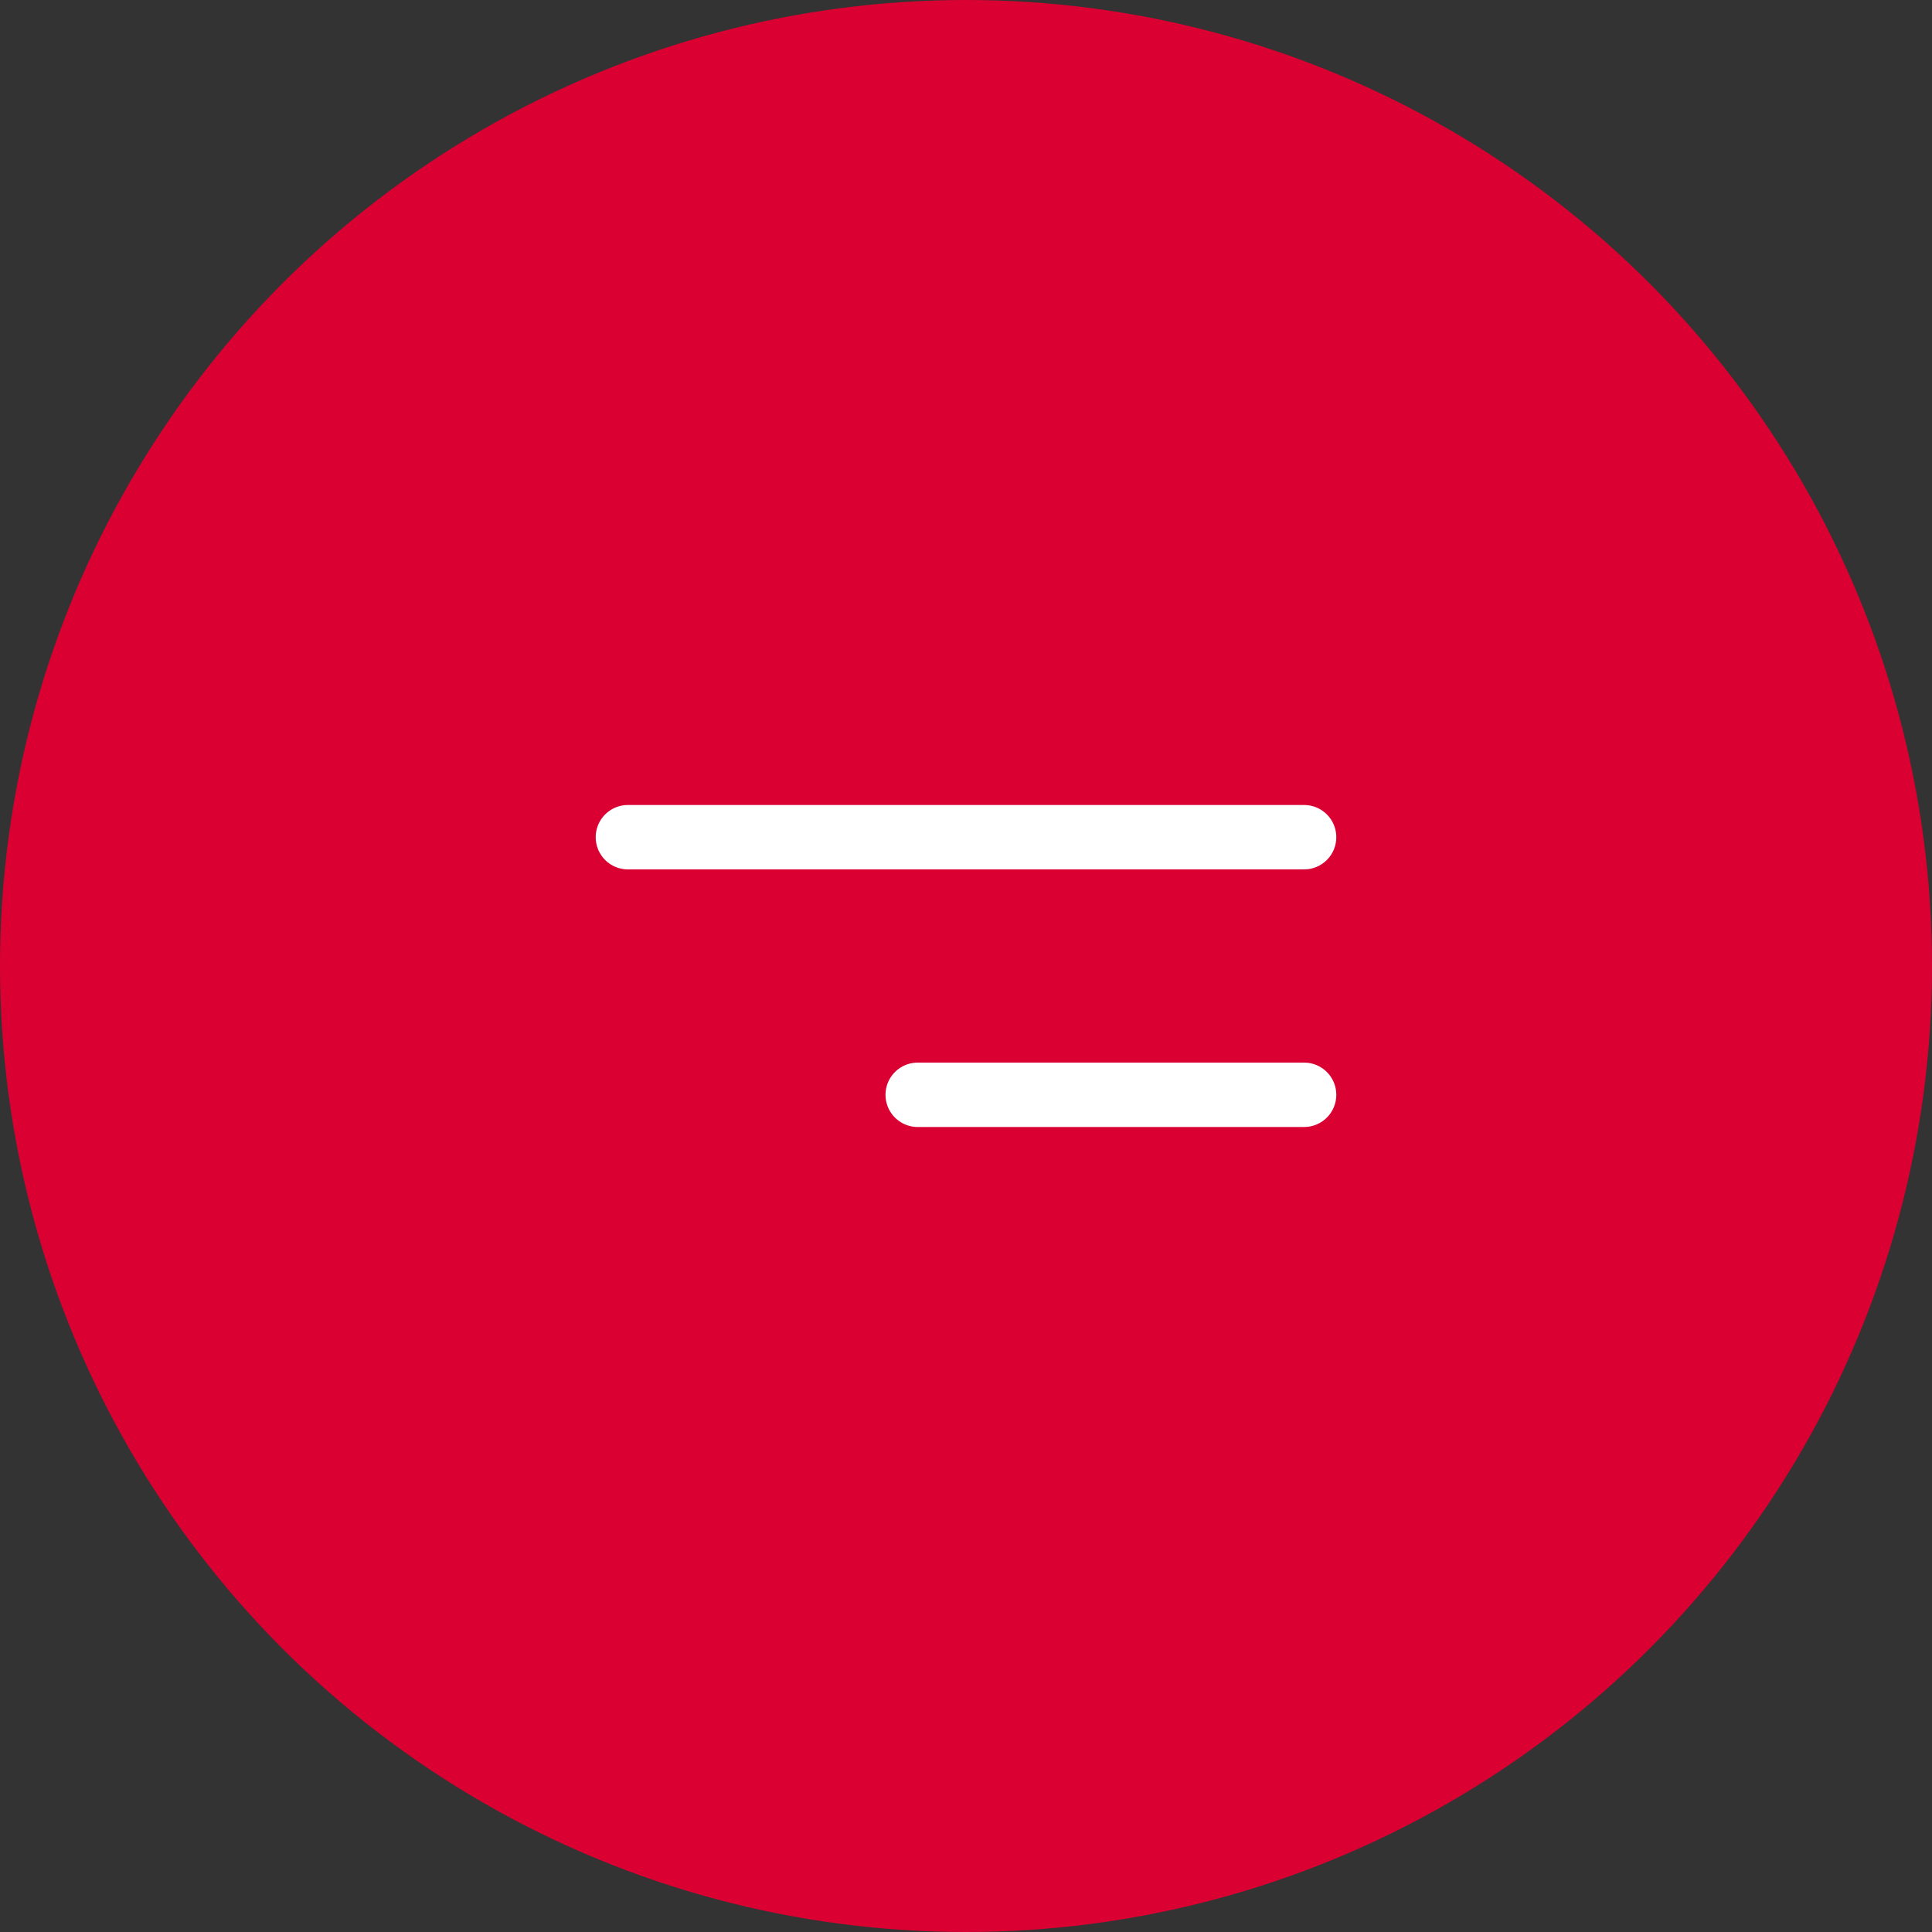 <svg width="60" height="60" viewBox="0 0 60 60" fill="none" xmlns="http://www.w3.org/2000/svg">
<rect x="0" y="0" width="60" height="60" fill="#333333" stroke="none"/>
<circle cx="30" cy="30" r="30" fill="#DB0032"/>
<path d="M19.5 26H40.5" stroke="white" stroke-width="2" stroke-linecap="round"/>
<path d="M28.5 34L40.5 34" stroke="white" stroke-width="2" stroke-linecap="round"/>
</svg>
